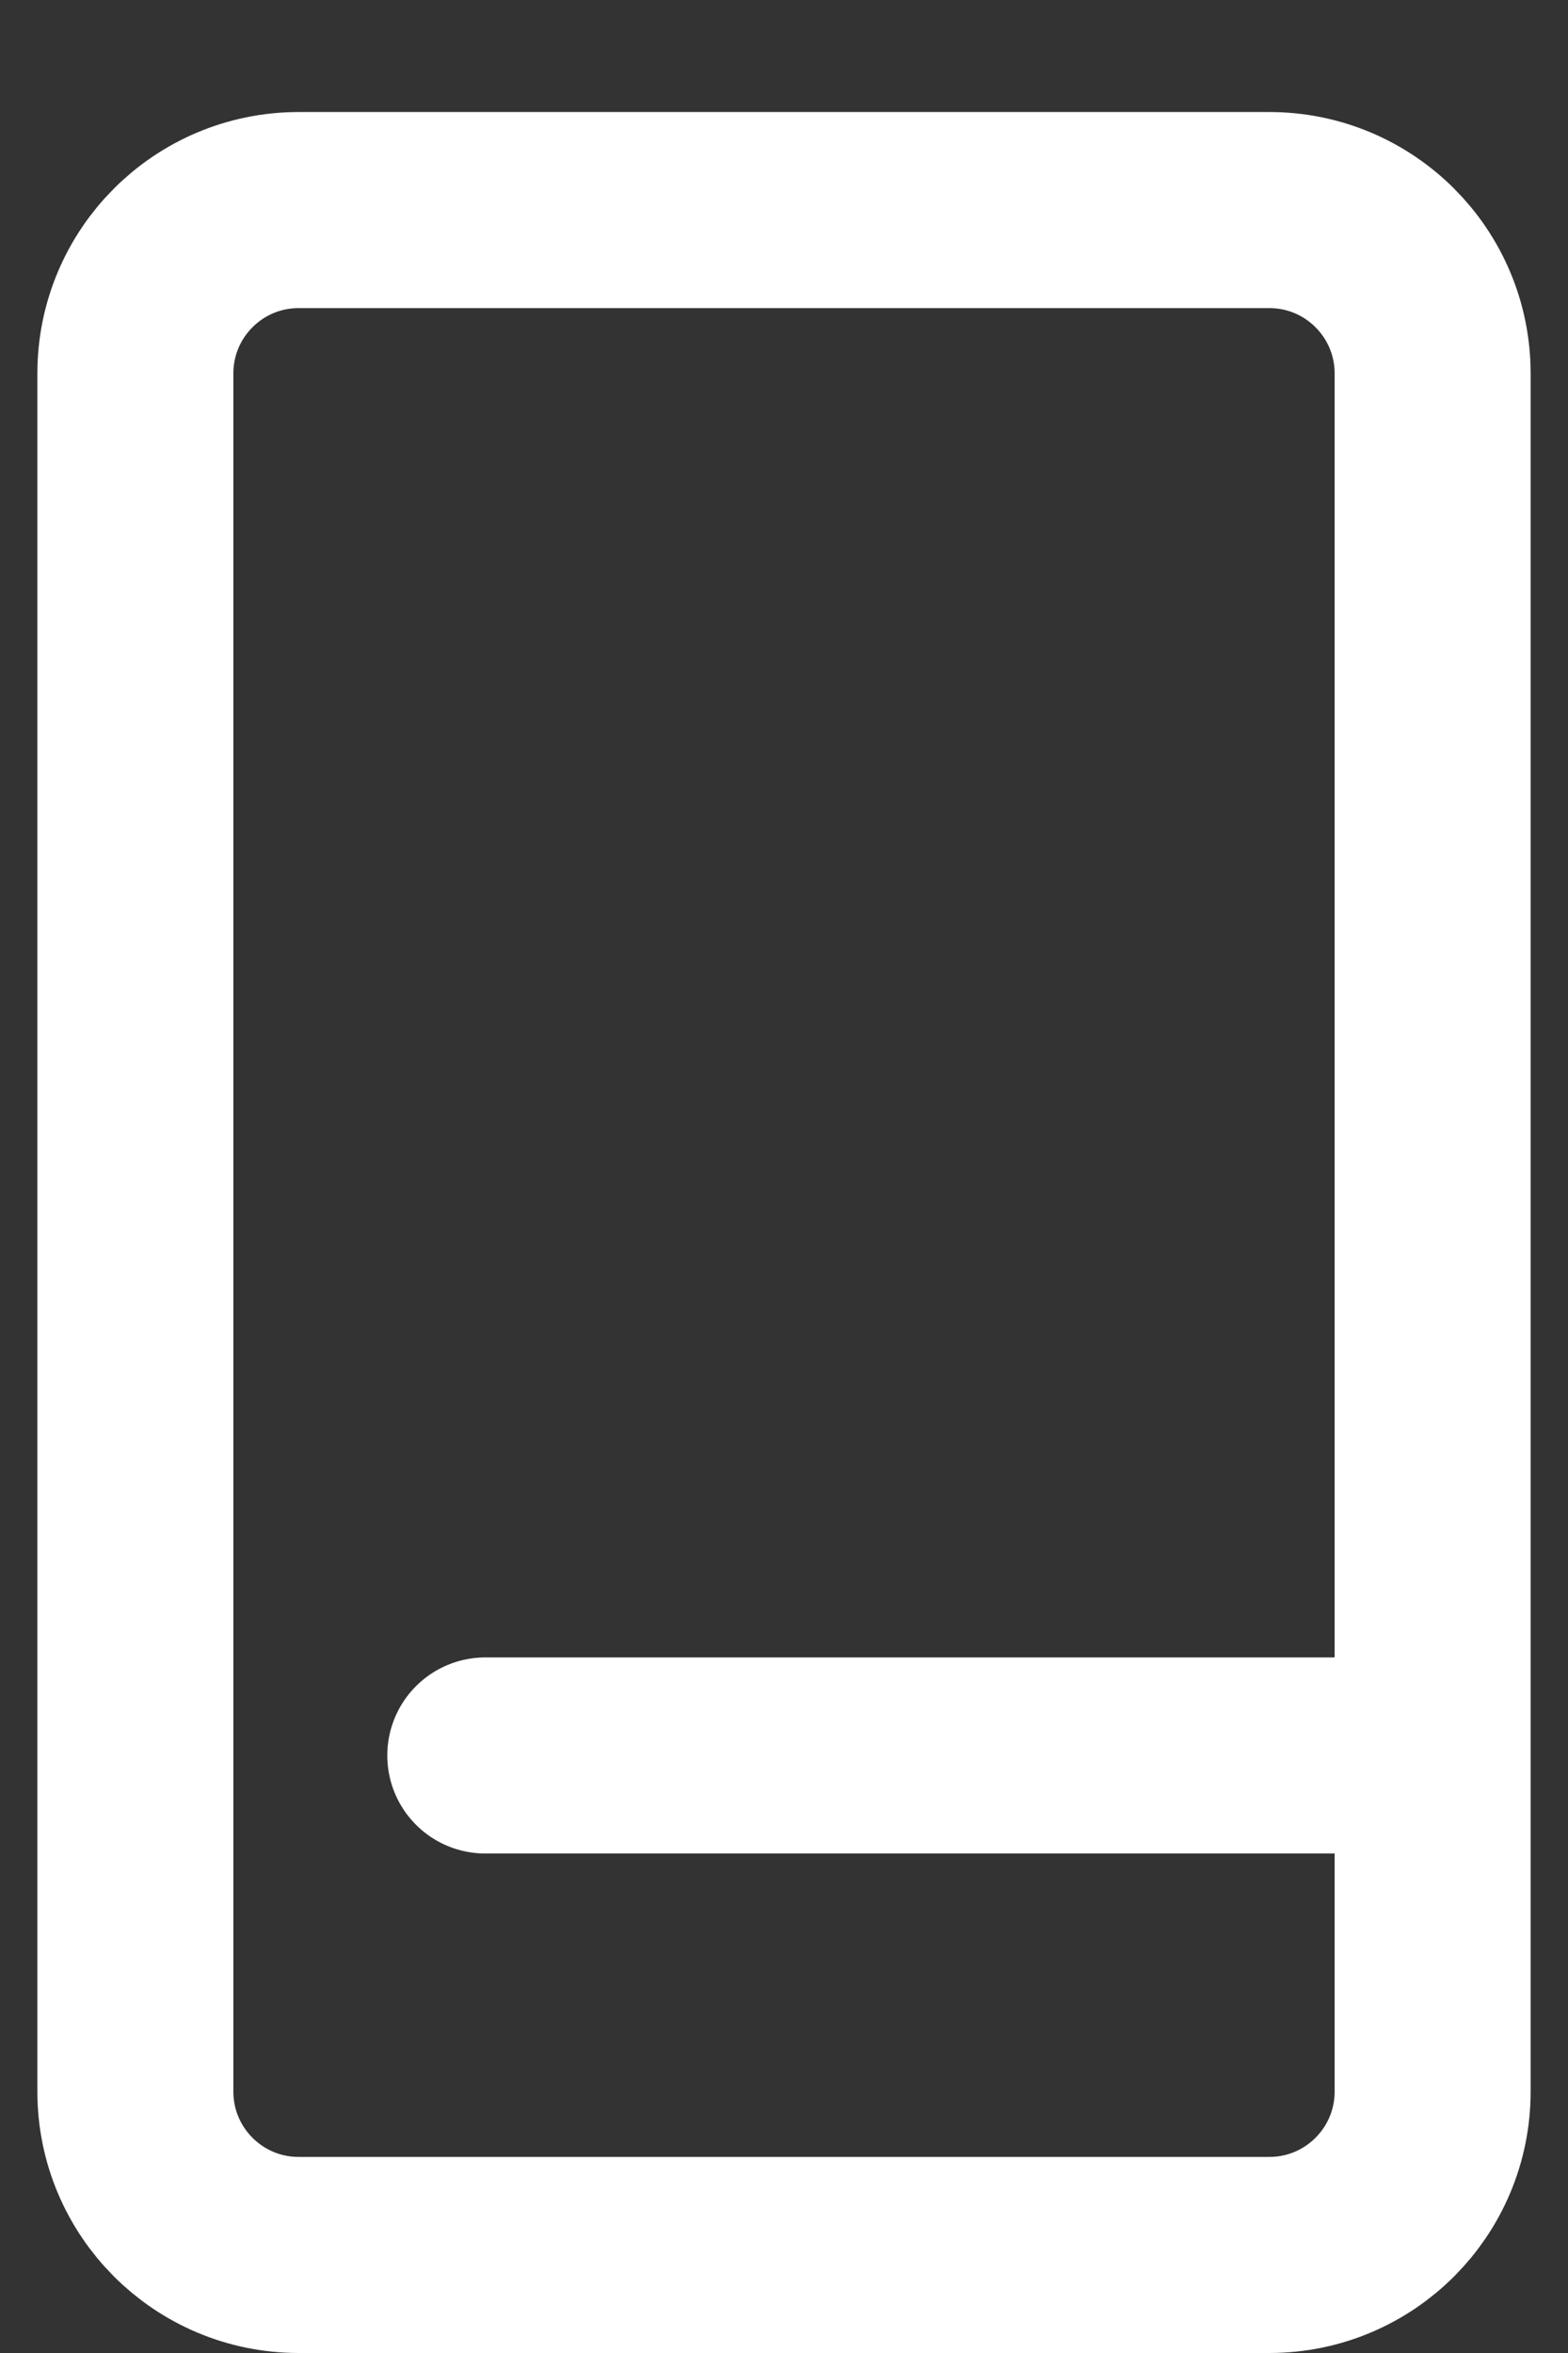<svg width="12" height="18" viewBox="0 0 12 18" fill="none" xmlns="http://www.w3.org/2000/svg">
<rect x="0" y="0" width="12" height="18" fill="#333333" stroke="none"/>
<path d="M1.036 2.857C1.036 2.167 1.595 1.607 2.286 1.607H9.714C10.405 1.607 10.964 2.167 10.964 2.857V16C10.964 16.69 10.405 17.25 9.714 17.25H2.286C1.595 17.25 1.036 16.69 1.036 16V2.857Z" stroke="white" stroke-width="1.5"/>
<path d="M3.714 13.429L10.571 13.429" stroke="white" stroke-width="1.5" stroke-linecap="round"/>
</svg>
